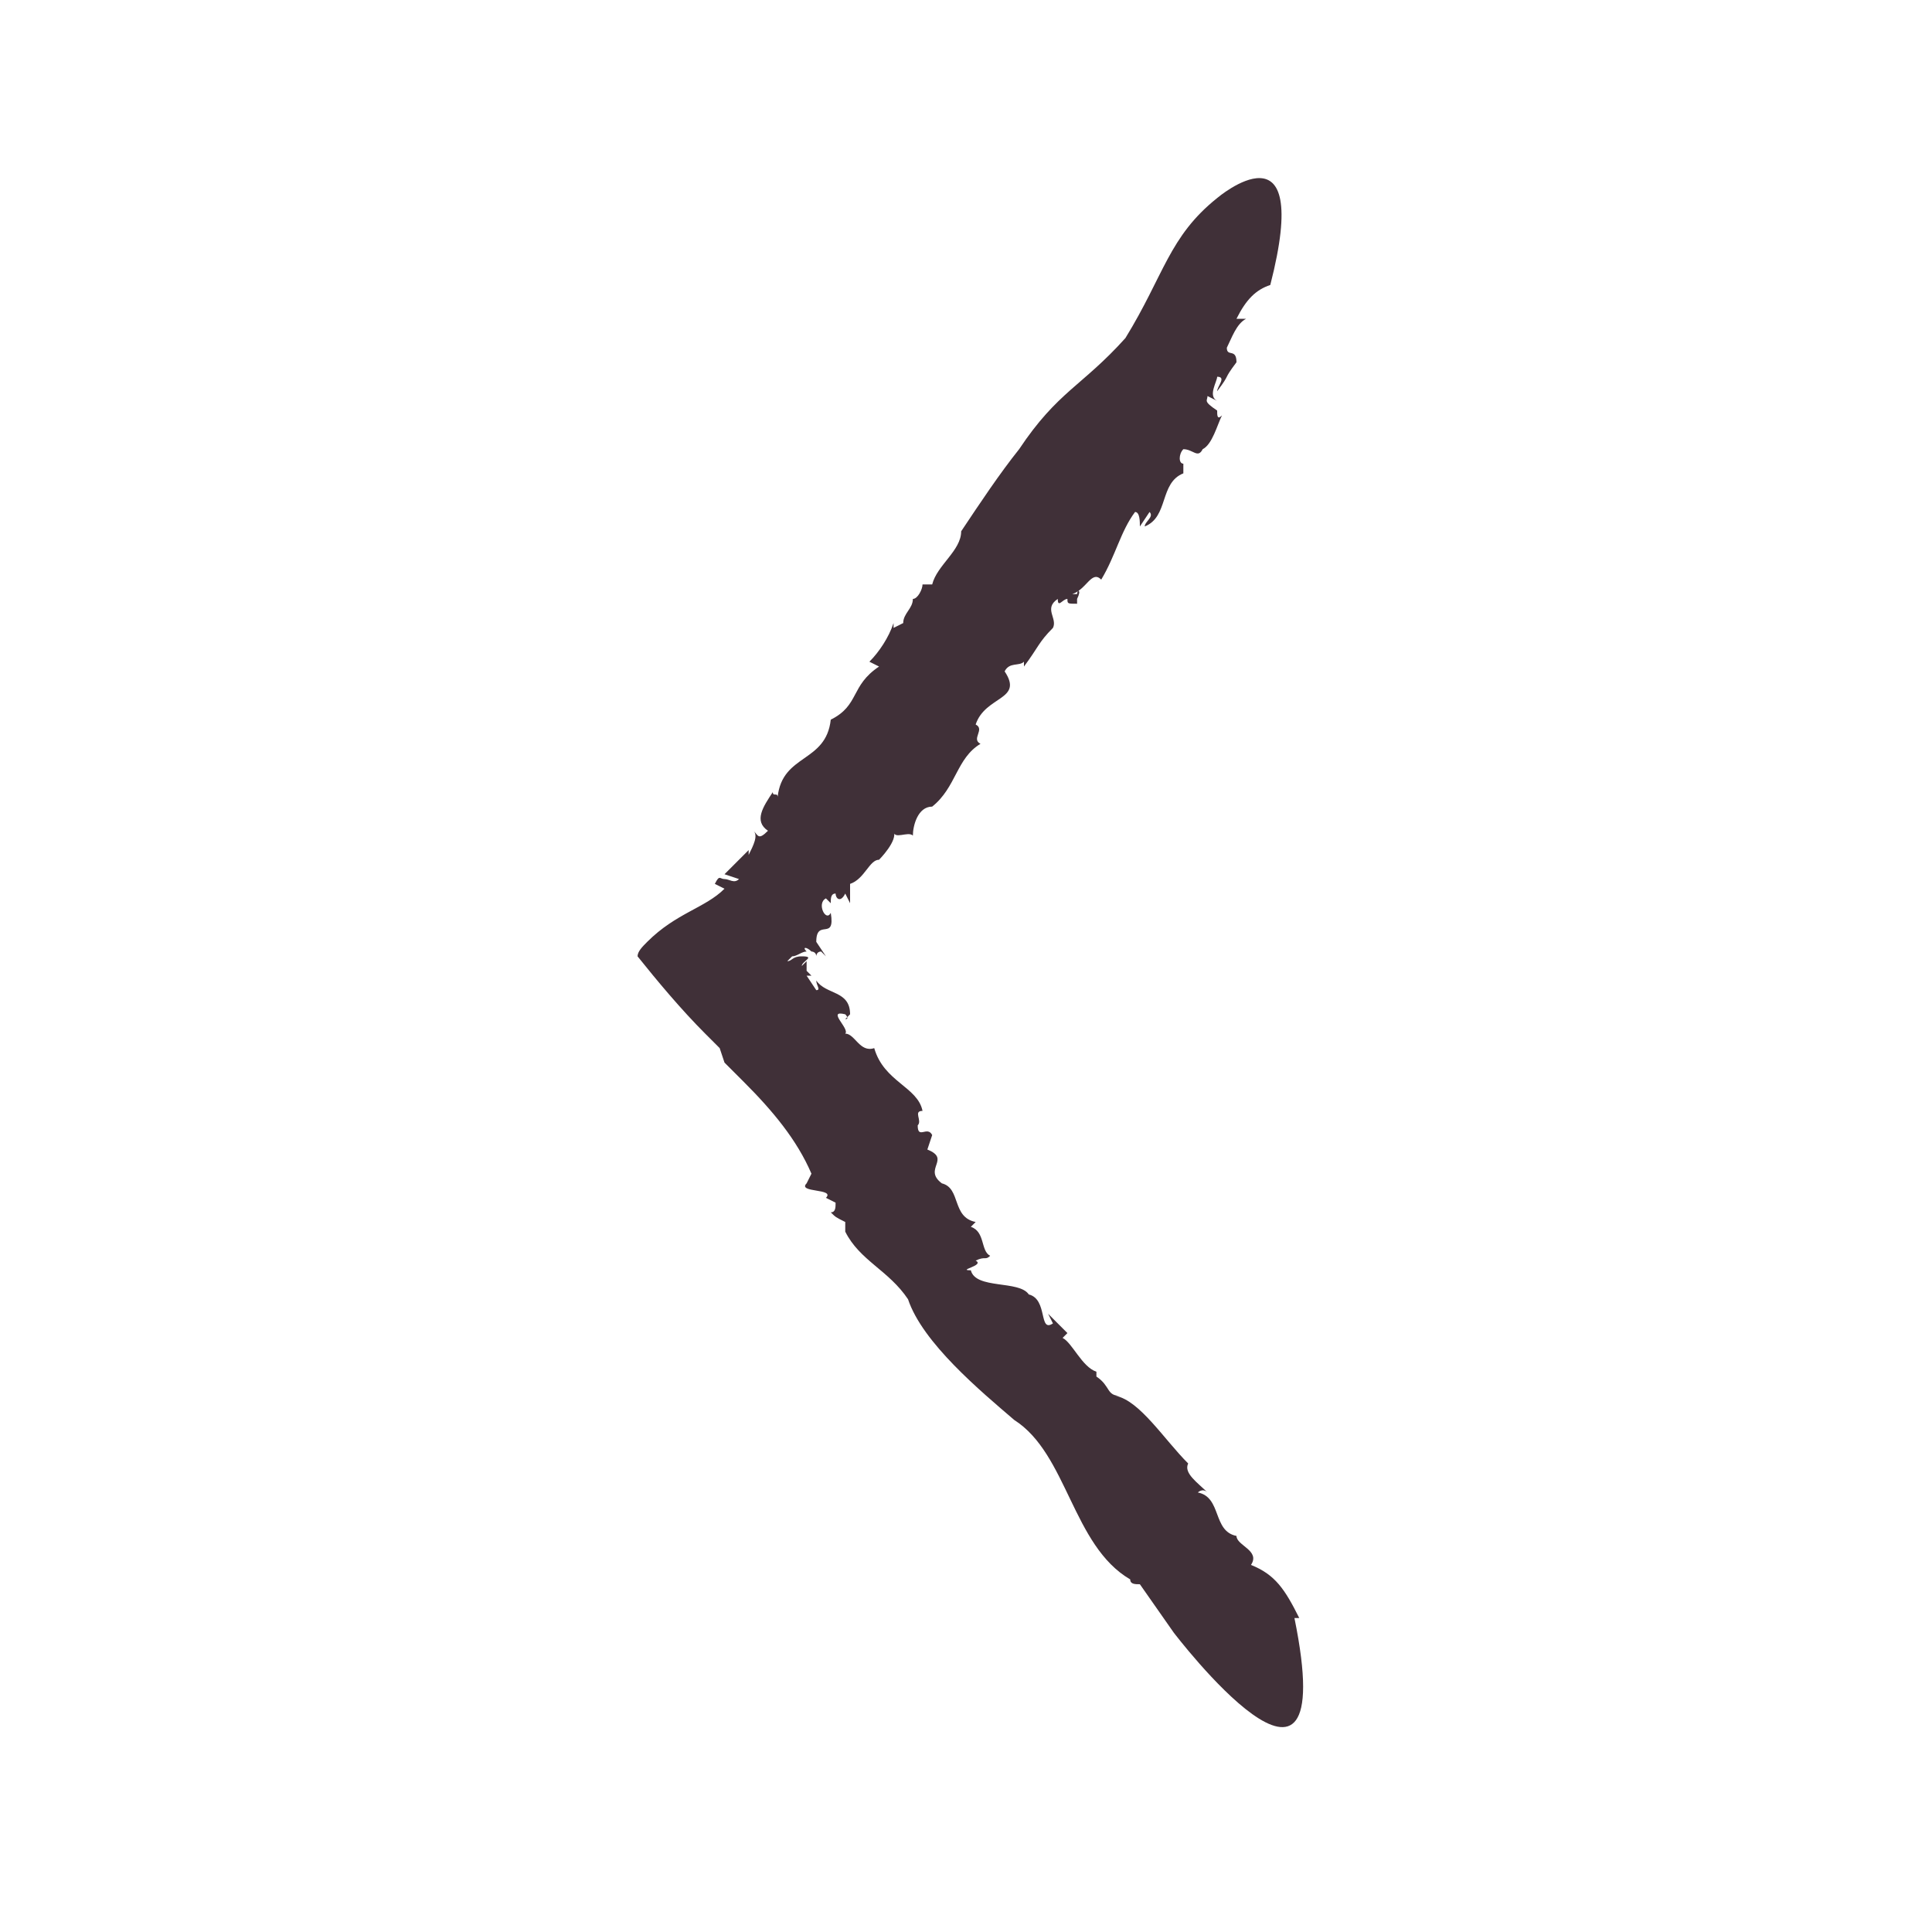 <svg width="40" height="40" viewBox="0 0 40 40" fill="none" xmlns="http://www.w3.org/2000/svg">
<path d="M24.3 9.4H24.2C24.2 9.5 24.2 9.5 24.3 9.4Z" fill="#403038"/>
<path d="M23.3 7C22.4 8 21.9 8.1 21.1 9.3C20.7 9.8 20.3 10.4 19.9 11C19.9 11.4 19.4 11.7 19.3 12.1H19.1C19.1 12.2 19 12.4 18.9 12.4C18.9 12.6 18.7 12.7 18.7 12.9L18.5 13V12.9C18.4 13.2 18.2 13.5 18 13.7L18.2 13.8C17.6 14.2 17.8 14.6 17.2 14.9C17.1 15.8 16.2 15.6 16.1 16.5C16.1 16.4 16 16.5 16 16.4C15.8 16.7 15.6 17 15.9 17.2C15.7 17.4 15.7 17.3 15.6 17.2C15.7 17.3 15.6 17.5 15.5 17.7V17.6L15 18.1L15.3 18.2C15.2 18.3 15.1 18.2 15 18.2C14.9 18.2 14.9 18.1 14.8 18.3L15 18.4C14.6 18.8 14 18.9 13.4 19.5C13.3 19.6 13.2 19.7 13.2 19.8C13.6 20.3 14.1 20.9 14.6 21.4L14.8 21.6L14.9 21.7L15 22C15.1 22.1 15.3 22.3 15.4 22.4C16 23 16.5 23.6 16.8 24.3L16.7 24.5C16.5 24.7 17.3 24.6 17.1 24.8L17.3 24.9C17.3 25 17.3 25.1 17.2 25.1C17.3 25.2 17.3 25.2 17.5 25.3V25.5C17.8 26.1 18.4 26.3 18.8 26.9C19.1 27.8 20.3 28.8 21 29.4C22.1 30.1 22.2 32 23.4 32.7C23.4 32.8 23.5 32.8 23.6 32.8L24.3 33.8C24.3 33.8 27.8 38.4 26.8 33.5H26.9C26.6 32.9 26.4 32.6 25.9 32.4C26.1 32.1 25.6 32 25.6 31.8C25.1 31.7 25.3 31 24.8 30.9C24.8 30.9 24.9 30.8 25 30.9C24.8 30.7 24.5 30.5 24.6 30.3C24.1 29.8 23.6 29 23.1 28.9H23.2C22.9 28.9 23 28.7 22.7 28.5V28.4C22.4 28.3 22.2 27.8 22 27.7L22.1 27.6L21.7 27.2L21.8 27.4C21.5 27.6 21.7 26.9 21.3 26.8C21.1 26.5 20.2 26.7 20.1 26.3C19.8 26.3 20.4 26.2 20.2 26.1C20.4 26 20.4 26.1 20.5 26C20.3 25.9 20.4 25.5 20.1 25.4L20.2 25.3C19.7 25.2 19.9 24.6 19.5 24.5C19.1 24.2 19.7 24 19.2 23.8L19.3 23.5C19.2 23.3 19 23.6 19 23.3C19.1 23.2 18.9 23 19.1 23C19 22.5 18.3 22.4 18.1 21.7C17.8 21.8 17.7 21.4 17.5 21.4C17.6 21.3 17.1 20.9 17.5 21C17.5 21 17.6 21.1 17.5 21.1L17.6 21C17.6 20.5 17.1 20.6 16.9 20.3C16.9 20.4 17 20.5 16.9 20.5L16.7 20.2H16.8L16.7 20.1V20C16.7 20 16.7 20 16.7 19.9L16.6 20C16.6 19.9 16.9 19.8 16.6 19.8C16.4 19.8 16.4 19.9 16.3 19.9L16.4 19.8C16.5 19.8 16.6 19.7 16.7 19.7C16.5 19.6 16.5 19.6 16.5 19.6L16.7 19.7C16.6 19.6 16.7 19.6 16.8 19.7C16.8 19.7 16.9 19.7 16.9 19.8C16.9 19.8 16.9 19.7 17 19.7L17.1 19.8L16.9 19.5C16.9 19 17.3 19.5 17.2 18.9C17.1 19.1 16.9 18.7 17.1 18.6L17.2 18.7C17.2 18.6 17.2 18.5 17.3 18.5C17.3 18.6 17.4 18.7 17.5 18.5L17.6 18.7V18.3C17.9 18.2 18 17.8 18.2 17.8C18.2 17.8 18.6 17.4 18.5 17.2C18.5 17.4 18.8 17.2 18.9 17.3C18.9 17.1 19 16.7 19.3 16.7C19.8 16.3 19.8 15.7 20.3 15.4C20.1 15.3 20.4 15.1 20.2 15C20.4 14.4 21.2 14.5 20.8 13.9C20.9 13.7 21.1 13.8 21.2 13.7V13.8C21.5 13.4 21.5 13.3 21.8 13C21.9 12.8 21.6 12.6 21.9 12.4C21.9 12.6 22 12.4 22.1 12.4C22.1 12.5 22.1 12.5 22.3 12.5V12.4C22.4 12.2 22.3 12.2 22.3 12.3C22.3 12.3 22.3 12.3 22.2 12.3C22.5 12.2 22.6 11.8 22.8 12C23.1 11.5 23.2 11 23.5 10.6C23.6 10.6 23.6 10.8 23.6 10.9L23.8 10.6C23.9 10.7 23.7 10.8 23.7 10.9C24.2 10.7 24 10 24.5 9.8V9.6C24.4 9.6 24.4 9.4 24.5 9.3C24.7 9.3 24.8 9.5 24.9 9.3C25.1 9.2 25.2 8.8 25.3 8.6C25.2 8.7 25.2 8.6 25.2 8.5C24.9 8.3 25 8.3 25 8.2L25.2 8.3C25 8.2 25.2 7.9 25.2 7.8C25.4 7.8 25.2 8 25.2 8.1C25.5 7.7 25.3 7.9 25.6 7.5C25.6 7.2 25.4 7.4 25.4 7.2C25.5 7 25.6 6.7 25.8 6.6H25.6C25.8 6.2 26 6 26.3 5.9C27.2 2.4 25.2 4.1 25.2 4.1C24.2 4.9 24.1 5.7 23.3 7Z" fill="#403038"/>
</svg>
